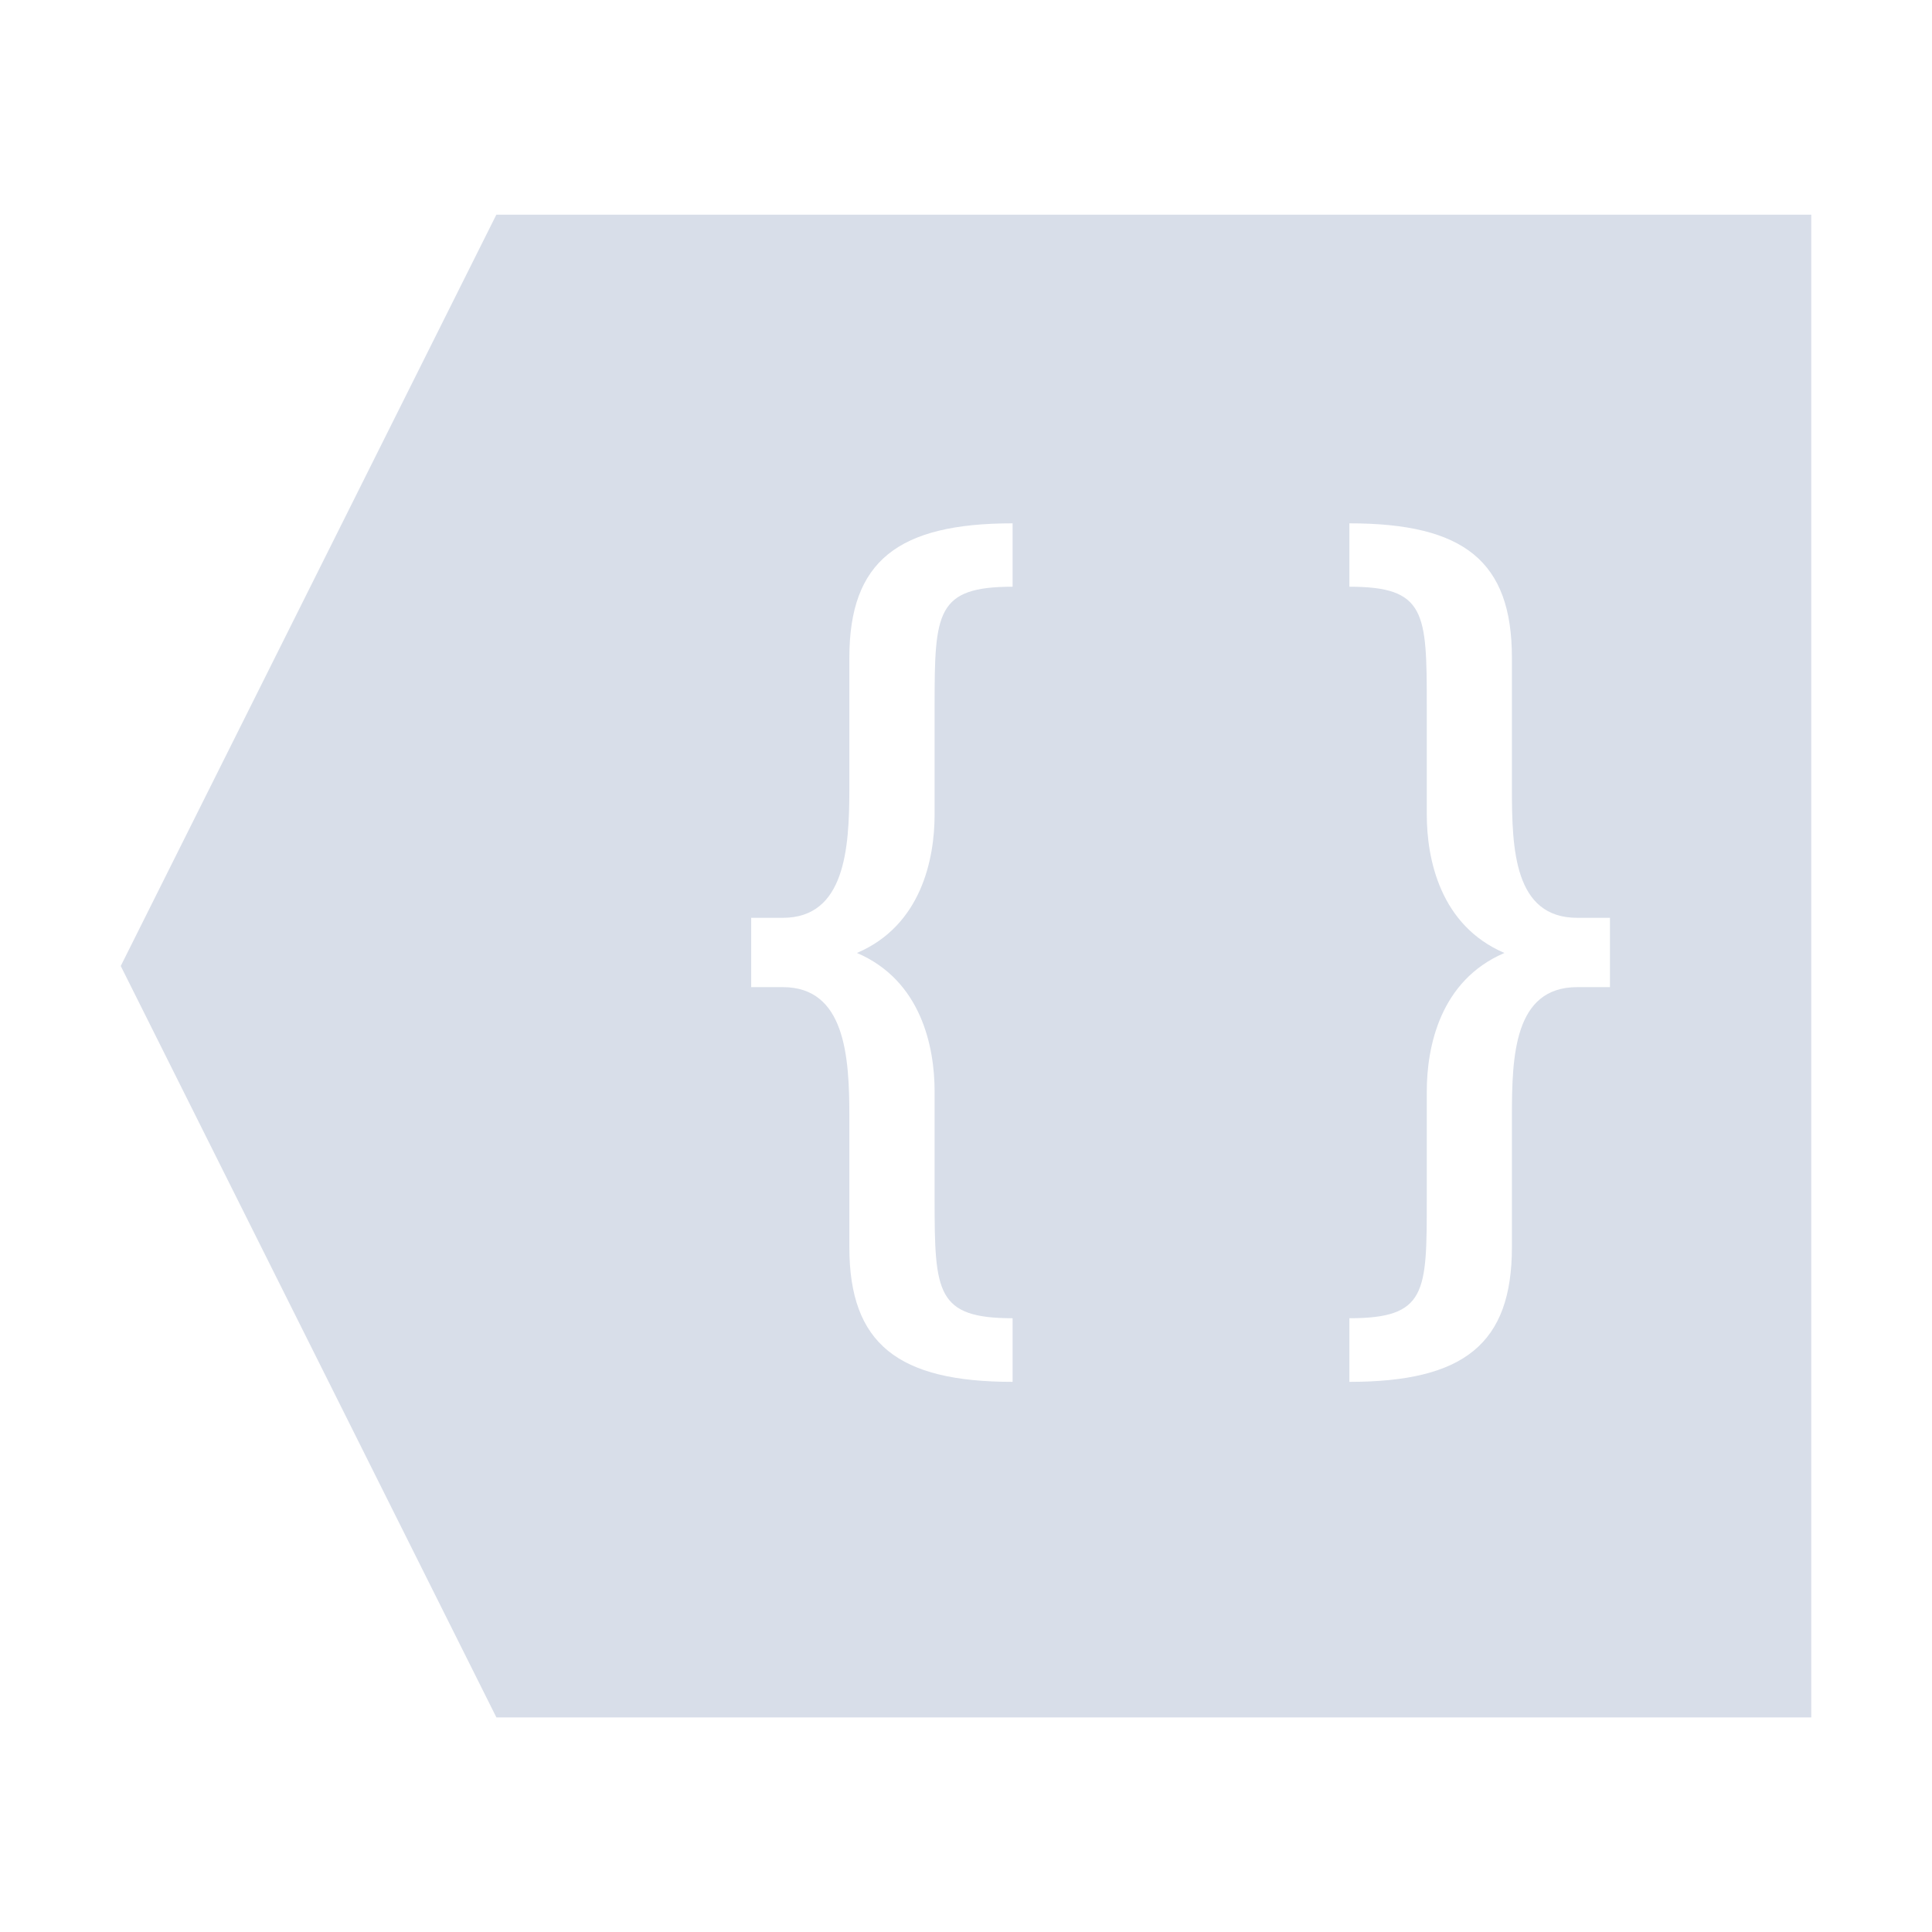 <svg version="1.1" viewBox="0 0 16 16" xmlns="http://www.w3.org/2000/svg">
 <defs>
  <style type="text/css">.ColorScheme-Text {
        color:#d8dee9;
      }</style>
 </defs>
 <path d="m4.111 1.777-3.111 6.223 3.111 6.223h10.889v-12.445h-10.889zm4.275 2.557v0.525c-0.632 0-0.646 0.212-0.646 0.982v0.904c0 0.369-0.11 0.919-0.643 1.147 0.532 0.228 0.643 0.777 0.643 1.147v0.896c0 0.77 0.015 0.982 0.646 0.982v0.527c-0.948 0-1.352-0.314-1.352-1.115v-1.088c0-0.495-0.036-1.066-0.551-1.066h-0.262v-0.574h0.262c0.514 0 0.551-0.571 0.551-1.066v-1.088c0-0.801 0.404-1.113 1.352-1.113zm2.789 0c0.948 0 1.346 0.312 1.346 1.113v1.088c0 0.495 0.018 1.066 0.541 1.066h0.271v0.574h-0.271c-0.523 0-0.541 0.571-0.541 1.066v1.088c0 0.801-0.398 1.115-1.346 1.115v-0.527c0.64 0 0.641-0.212 0.641-0.982v-0.896c0-0.369 0.11-0.919 0.643-1.147-0.532-0.228-0.643-0.777-0.643-1.147v-0.904c0-0.77-0.009-0.982-0.641-0.982v-0.525z" color="#d8dee9" fill="currentColor"/>
</svg>
